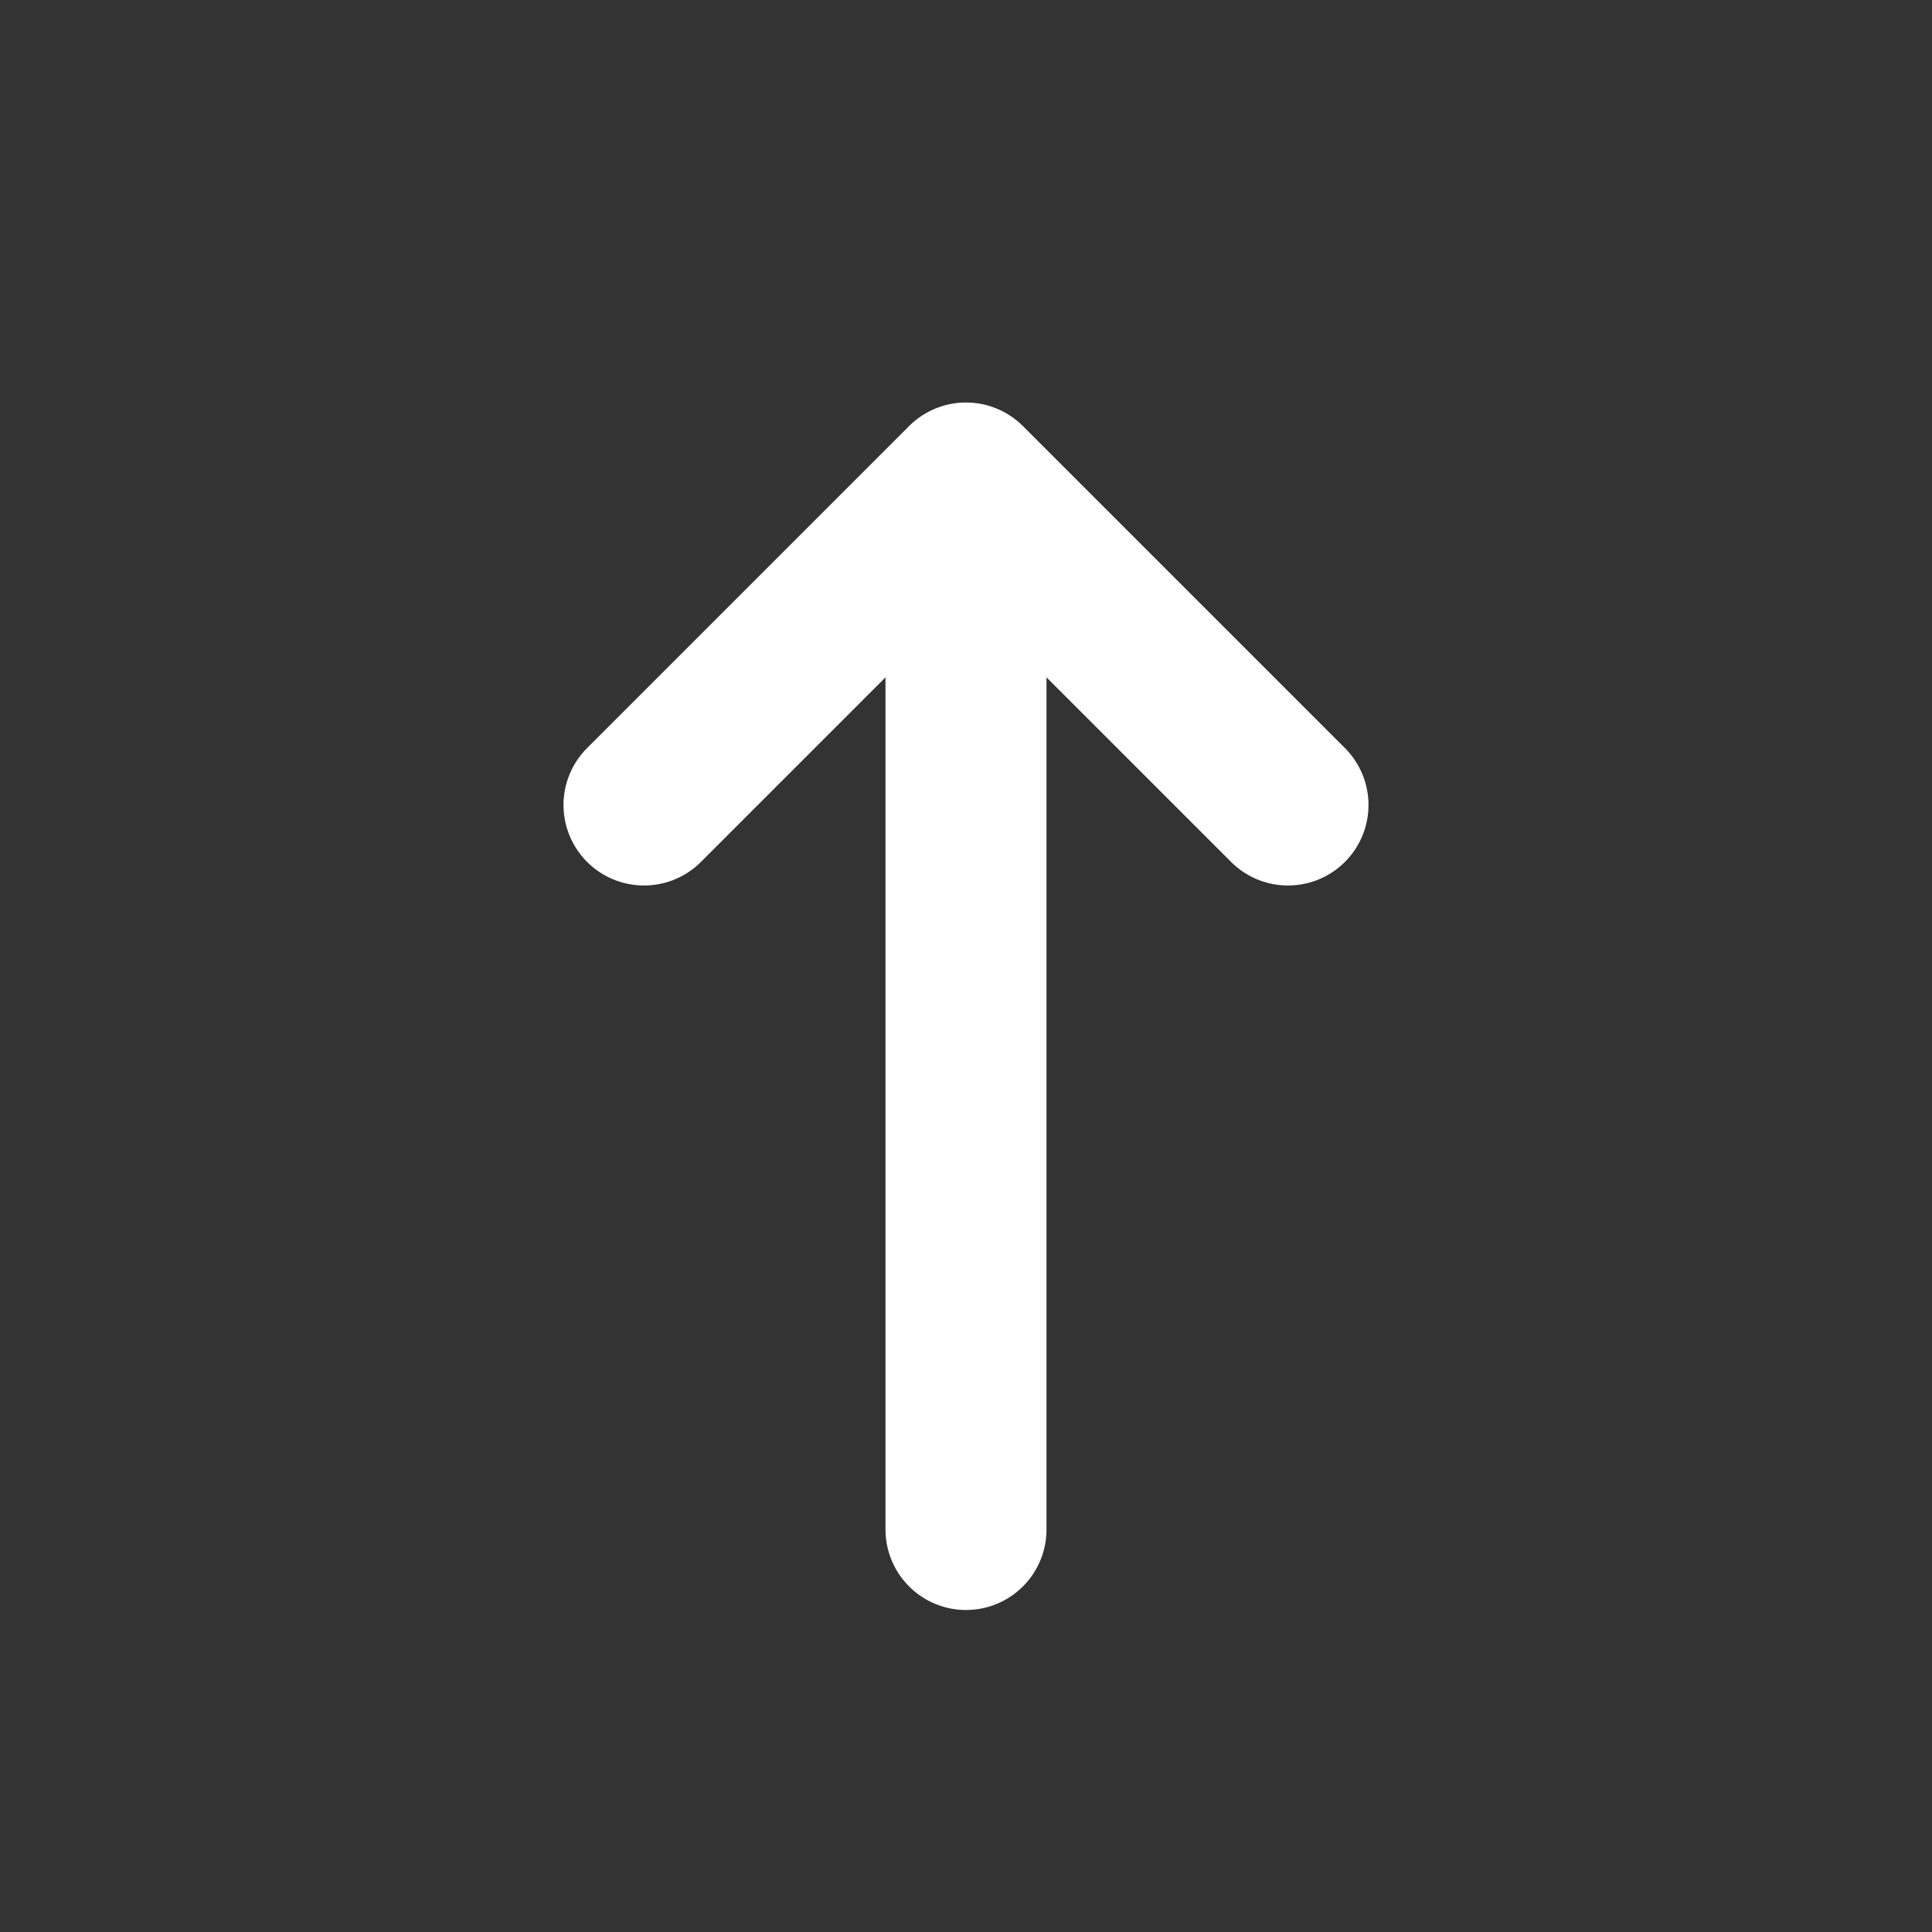 <svg width="50" height="50" viewBox="0 0 50 50" fill="none" xmlns="http://www.w3.org/2000/svg">
<rect x="0" y="0" width="50" height="50" fill="#333333" stroke="none"/>
<path d="M25 12.5V39.583M25 12.5L33.333 20.833M25 12.5L16.667 20.833" stroke="white" stroke-width="4.167" stroke-linecap="round" stroke-linejoin="round"/>
</svg>
